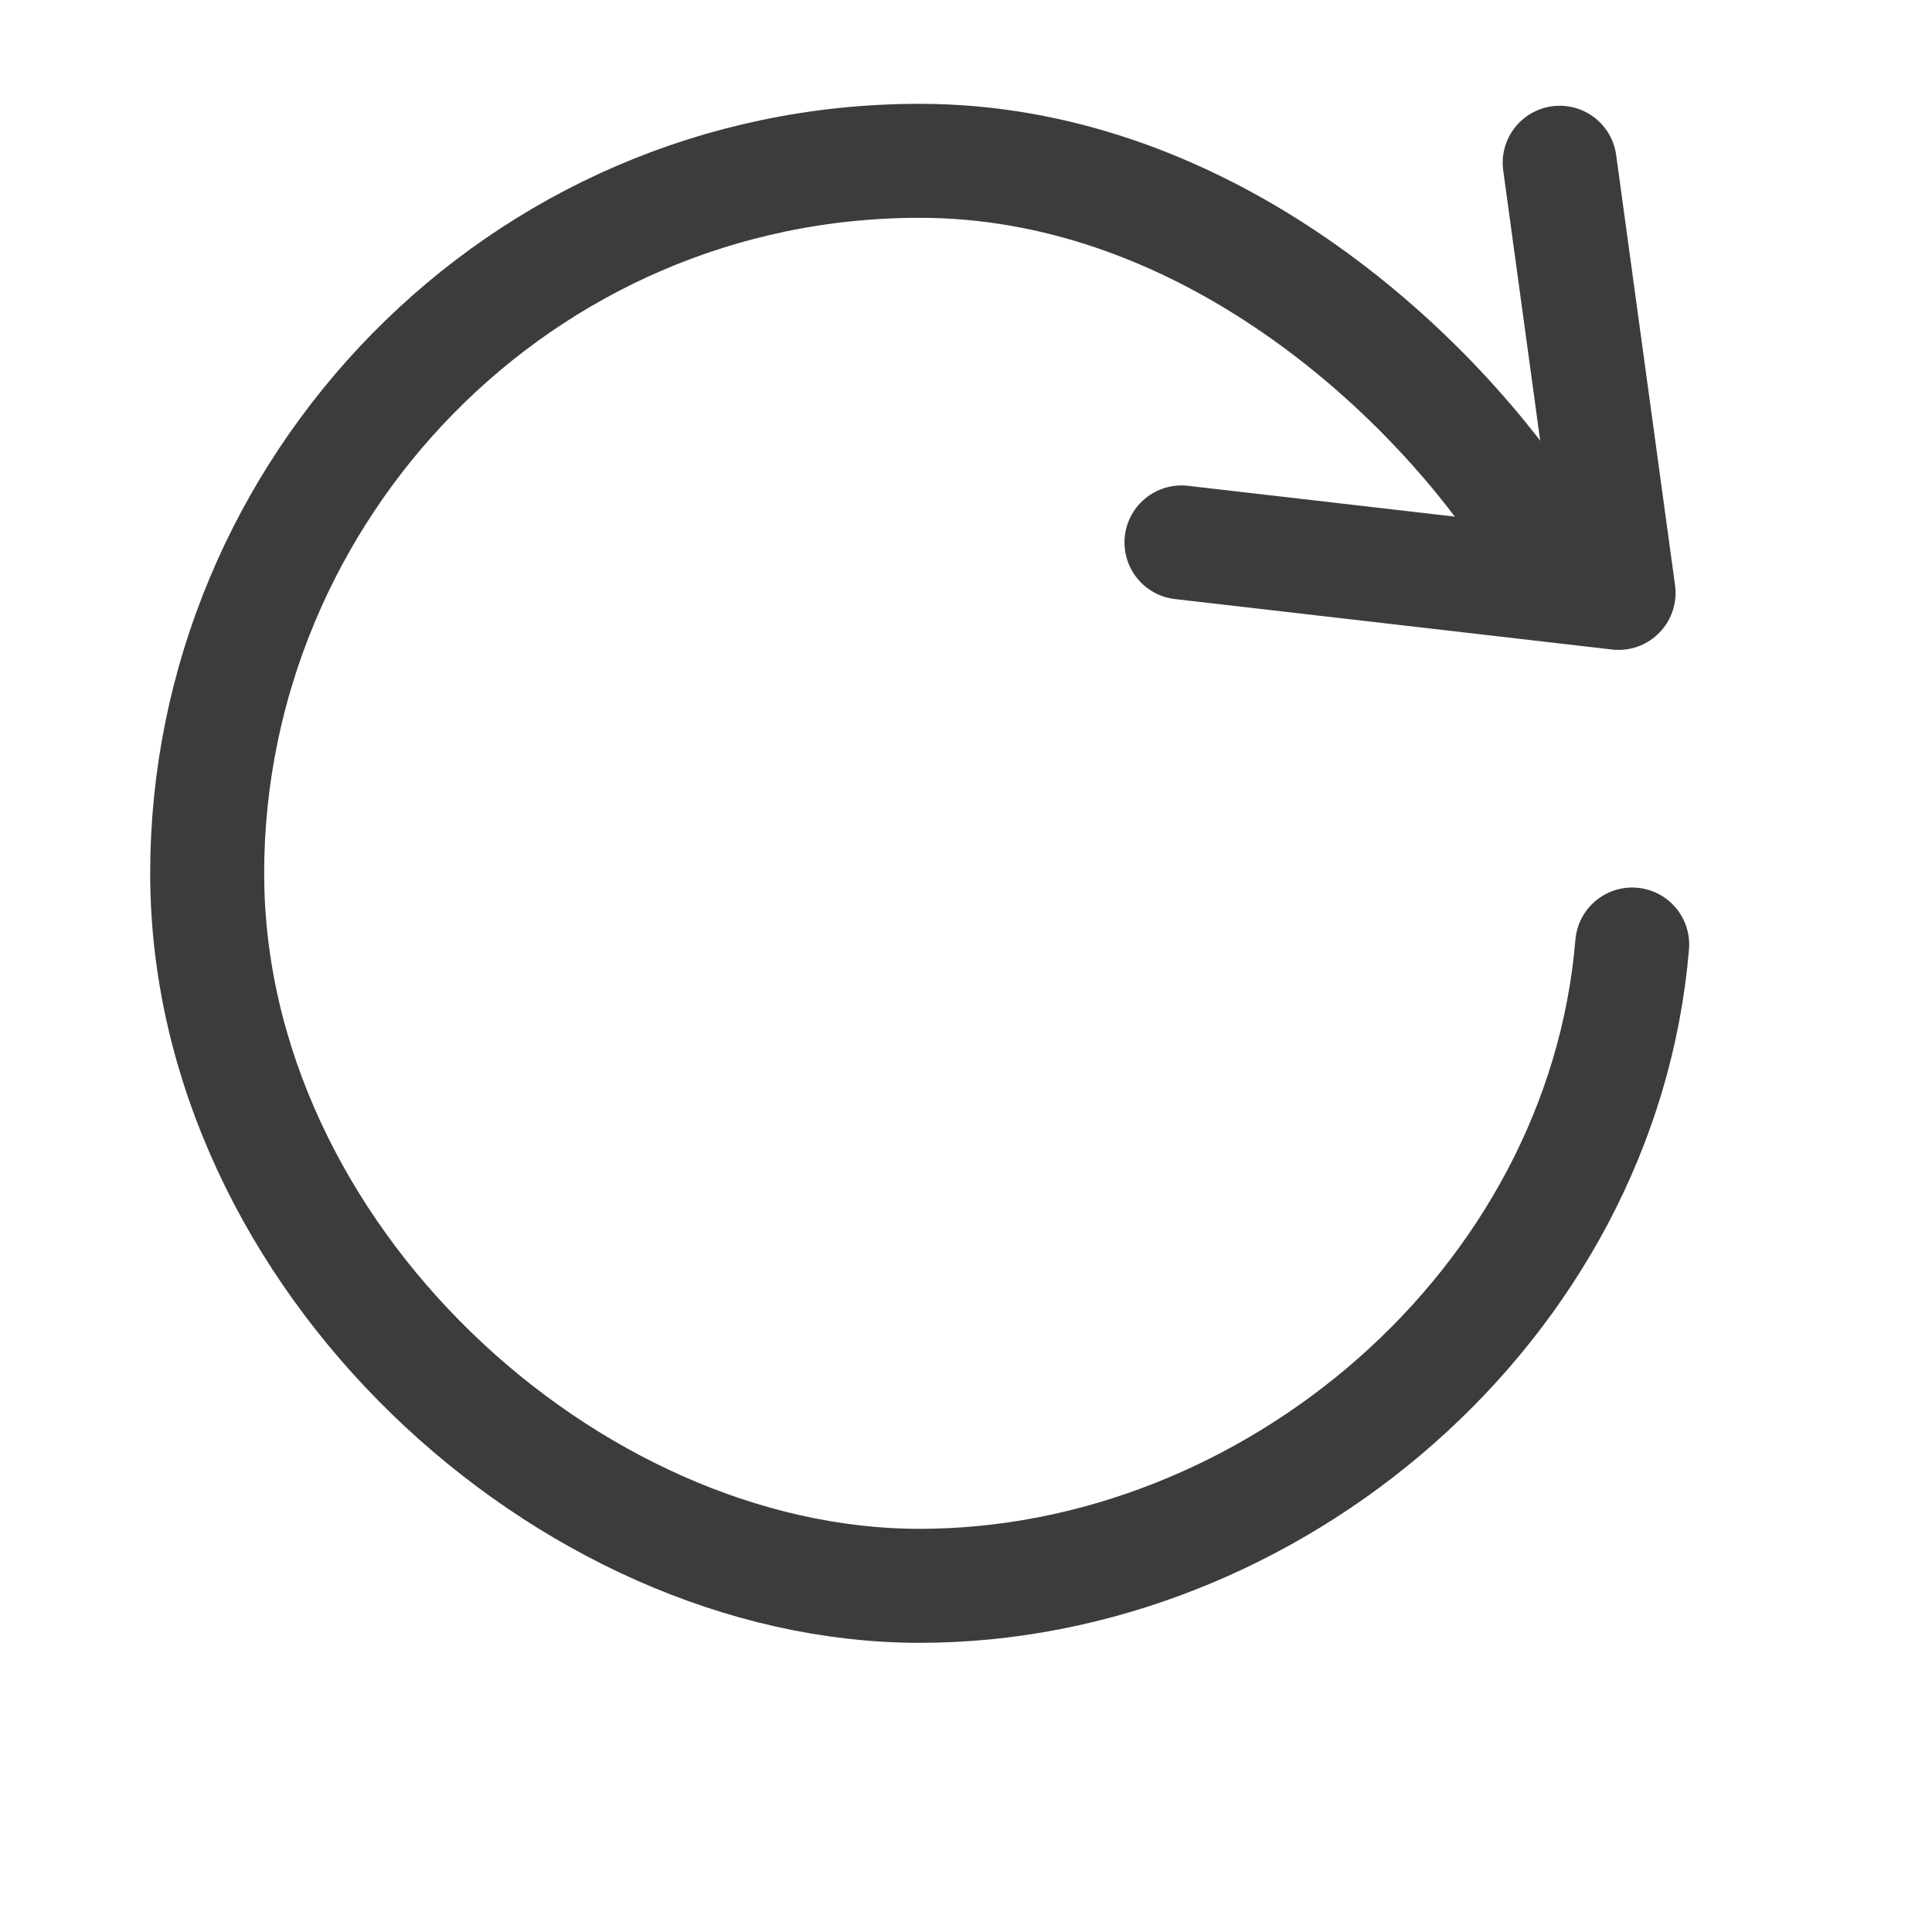 <svg width="17" height="17" viewBox="0 0 17 17" fill="none" xmlns="http://www.w3.org/2000/svg">
<g clip-path="url(#clip0_121_112)">
<g clip-path="url(#clip1_121_112)">
<path d="M14.362 8.311C14.097 11.486 11.188 13.954 8.092 13.954C4.997 13.954 1.823 11.054 1.823 7.684C1.823 4.315 4.562 1.415 8.092 1.415C10.522 1.415 12.477 3.153 13.421 4.55" stroke="#3C3C3B" stroke-width="1.003" stroke-miterlimit="10" stroke-linecap="round" stroke-linejoin="round"/>
<path d="M13.724 1.432L14.242 5.217L10.396 4.773" stroke="#3C3C3B" stroke-width="1.003" stroke-miterlimit="10" stroke-linecap="round" stroke-linejoin="round"/>
</g>
</g>
<defs>
<clipPath id="clip0_121_112">
<rect width="16" height="16" fill="white" transform="translate(0.569 0.161)"/>
</clipPath>
<clipPath id="clip1_121_112">
<rect width="15.046" height="15.046" fill="white" transform="matrix(-1 0 0 1 15.616 0.161)"/>
</clipPath>
</defs>
</svg>
